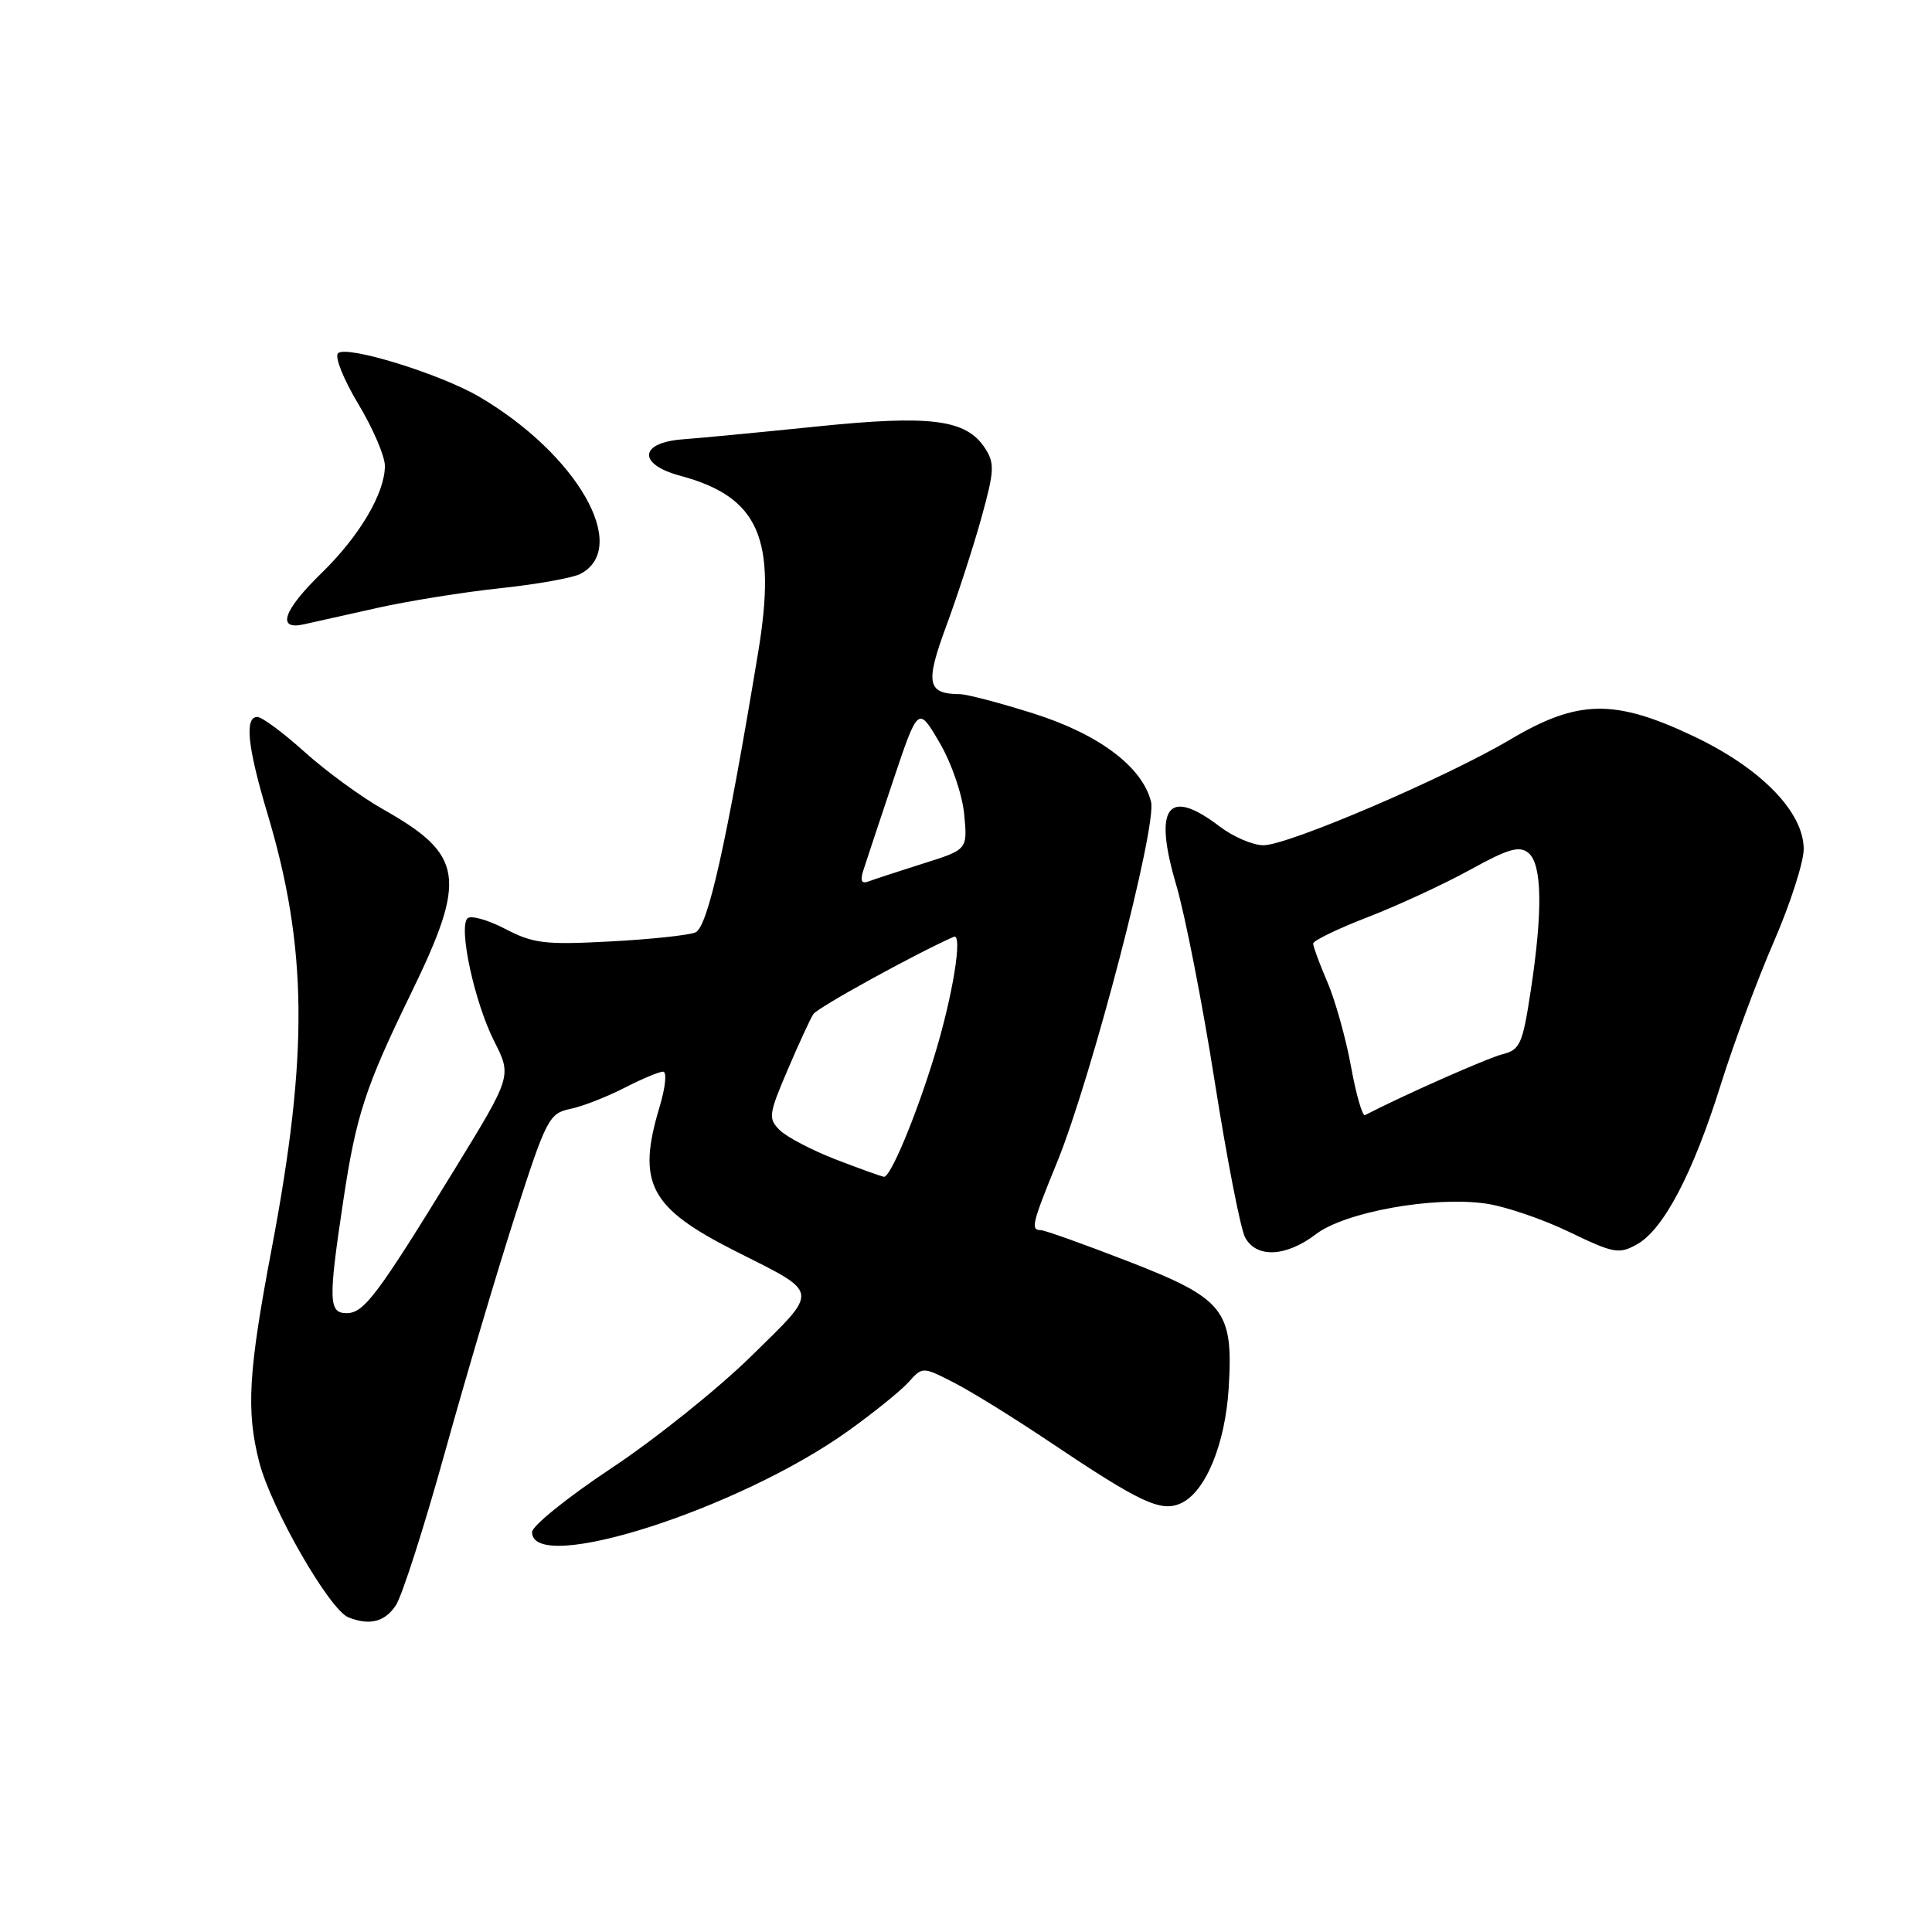 <?xml version="1.0" encoding="UTF-8" standalone="no"?>
<!DOCTYPE svg PUBLIC "-//W3C//DTD SVG 1.1//EN" "http://www.w3.org/Graphics/SVG/1.1/DTD/svg11.dtd" >
<svg xmlns="http://www.w3.org/2000/svg" xmlns:xlink="http://www.w3.org/1999/xlink" version="1.1" viewBox="0 0 256 256">
 <g >
 <path fill="currentColor"
d=" M 52.46 212.70 C 53.29 211.43 56.21 202.32 58.95 192.45 C 61.69 182.58 65.88 168.44 68.27 161.03 C 72.38 148.25 72.76 147.53 75.55 146.94 C 77.17 146.61 80.39 145.35 82.71 144.16 C 85.03 142.97 87.34 142.00 87.86 142.00 C 88.39 142.00 88.18 144.07 87.40 146.66 C 84.35 156.80 86.06 160.04 97.50 165.81 C 108.76 171.49 108.65 170.75 99.50 179.74 C 95.10 184.05 86.78 190.72 81.00 194.55 C 75.22 198.39 70.50 202.19 70.50 203.01 C 70.50 208.74 97.85 200.00 112.34 189.64 C 115.73 187.22 119.34 184.30 120.37 183.16 C 122.24 181.08 122.24 181.08 126.37 183.19 C 128.64 184.34 134.32 187.86 139.00 191.00 C 151.16 199.16 153.82 200.40 156.48 199.19 C 159.73 197.71 162.35 191.38 162.81 183.90 C 163.44 173.58 162.24 172.08 149.45 167.12 C 143.60 164.85 138.41 163.00 137.91 163.00 C 136.54 163.00 136.74 162.14 140.07 154.00 C 144.61 142.87 153.33 109.44 152.52 106.24 C 151.36 101.59 145.60 97.28 136.91 94.53 C 132.50 93.14 128.13 91.99 127.20 91.98 C 122.84 91.95 122.57 90.55 125.40 82.91 C 126.88 78.90 128.97 72.47 130.04 68.62 C 131.77 62.36 131.82 61.38 130.50 59.36 C 128.01 55.56 123.31 54.96 108.17 56.52 C 100.65 57.29 92.70 58.05 90.51 58.21 C 84.70 58.63 84.45 61.51 90.10 63.03 C 100.56 65.84 102.97 71.31 100.45 86.50 C 96.25 111.83 93.78 122.87 92.15 123.55 C 91.24 123.93 86.14 124.47 80.81 124.75 C 72.19 125.21 70.65 125.02 66.92 123.07 C 64.61 121.87 62.36 121.25 61.94 121.69 C 60.73 122.94 62.89 132.86 65.49 137.98 C 67.82 142.59 67.82 142.59 60.16 155.07 C 50.00 171.63 48.22 174.00 45.93 174.00 C 43.55 174.00 43.49 172.36 45.47 159.21 C 47.18 147.79 48.39 144.10 54.43 131.69 C 61.93 116.29 61.48 113.29 50.75 107.23 C 47.86 105.60 43.18 102.18 40.35 99.63 C 37.52 97.08 34.71 95.00 34.10 95.00 C 32.38 95.00 32.79 98.95 35.44 107.81 C 40.75 125.55 40.89 139.64 36.02 165.35 C 32.90 181.77 32.60 186.90 34.35 193.74 C 35.92 199.85 43.65 213.30 46.17 214.31 C 48.98 215.43 51.01 214.91 52.46 212.70 Z  M 174.36 163.54 C 178.22 160.59 189.94 158.48 196.87 159.48 C 199.42 159.84 204.39 161.53 207.91 163.23 C 213.83 166.09 214.53 166.21 216.91 164.88 C 220.43 162.92 224.34 155.46 228.02 143.69 C 229.71 138.29 232.87 129.78 235.05 124.77 C 237.22 119.76 239.00 114.24 239.00 112.51 C 239.00 107.60 233.35 101.80 224.44 97.57 C 213.96 92.59 209.09 92.67 200.17 97.96 C 191.58 103.05 170.70 112.00 167.41 112.00 C 166.01 112.00 163.39 110.87 161.59 109.50 C 154.72 104.26 152.79 106.90 155.87 117.31 C 157.03 121.26 159.32 132.92 160.94 143.21 C 162.56 153.50 164.38 162.84 164.98 163.96 C 166.47 166.74 170.40 166.56 174.36 163.54 Z  M 50.00 80.55 C 54.12 79.63 61.47 78.45 66.31 77.94 C 71.16 77.42 75.94 76.57 76.94 76.03 C 83.53 72.50 76.48 60.19 63.50 52.57 C 58.33 49.54 45.90 45.70 44.79 46.81 C 44.32 47.28 45.53 50.29 47.47 53.52 C 49.41 56.74 51.00 60.44 51.00 61.73 C 51.00 65.35 47.63 71.05 42.58 75.96 C 37.54 80.87 36.61 83.54 40.25 82.73 C 41.49 82.45 45.88 81.47 50.00 80.55 Z  M 110.73 153.63 C 107.56 152.40 104.22 150.65 103.31 149.74 C 101.78 148.21 101.85 147.65 104.35 141.80 C 105.83 138.33 107.37 134.99 107.77 134.38 C 108.34 133.50 121.40 126.32 126.38 124.13 C 127.61 123.60 126.24 132.01 123.81 139.93 C 121.37 147.92 117.98 156.03 117.13 155.93 C 116.78 155.89 113.90 154.85 110.73 153.63 Z  M 114.39 115.35 C 114.73 114.28 116.50 108.94 118.33 103.48 C 121.66 93.56 121.66 93.56 124.49 98.39 C 126.08 101.10 127.51 105.26 127.76 107.89 C 128.21 112.57 128.21 112.57 122.36 114.41 C 119.14 115.43 115.89 116.49 115.13 116.78 C 114.16 117.15 113.95 116.74 114.39 115.35 Z  M 179.01 141.29 C 178.33 137.56 176.92 132.53 175.88 130.12 C 174.85 127.72 174.00 125.42 174.00 125.03 C 174.00 124.64 177.26 123.06 181.25 121.52 C 185.24 119.98 191.32 117.16 194.78 115.26 C 199.87 112.45 201.33 112.03 202.53 113.02 C 204.34 114.53 204.44 120.70 202.83 131.28 C 201.75 138.36 201.42 139.11 199.07 139.70 C 197.10 140.19 185.81 145.19 180.87 147.76 C 180.53 147.94 179.69 145.03 179.01 141.29 Z "/>
</g>
</svg>